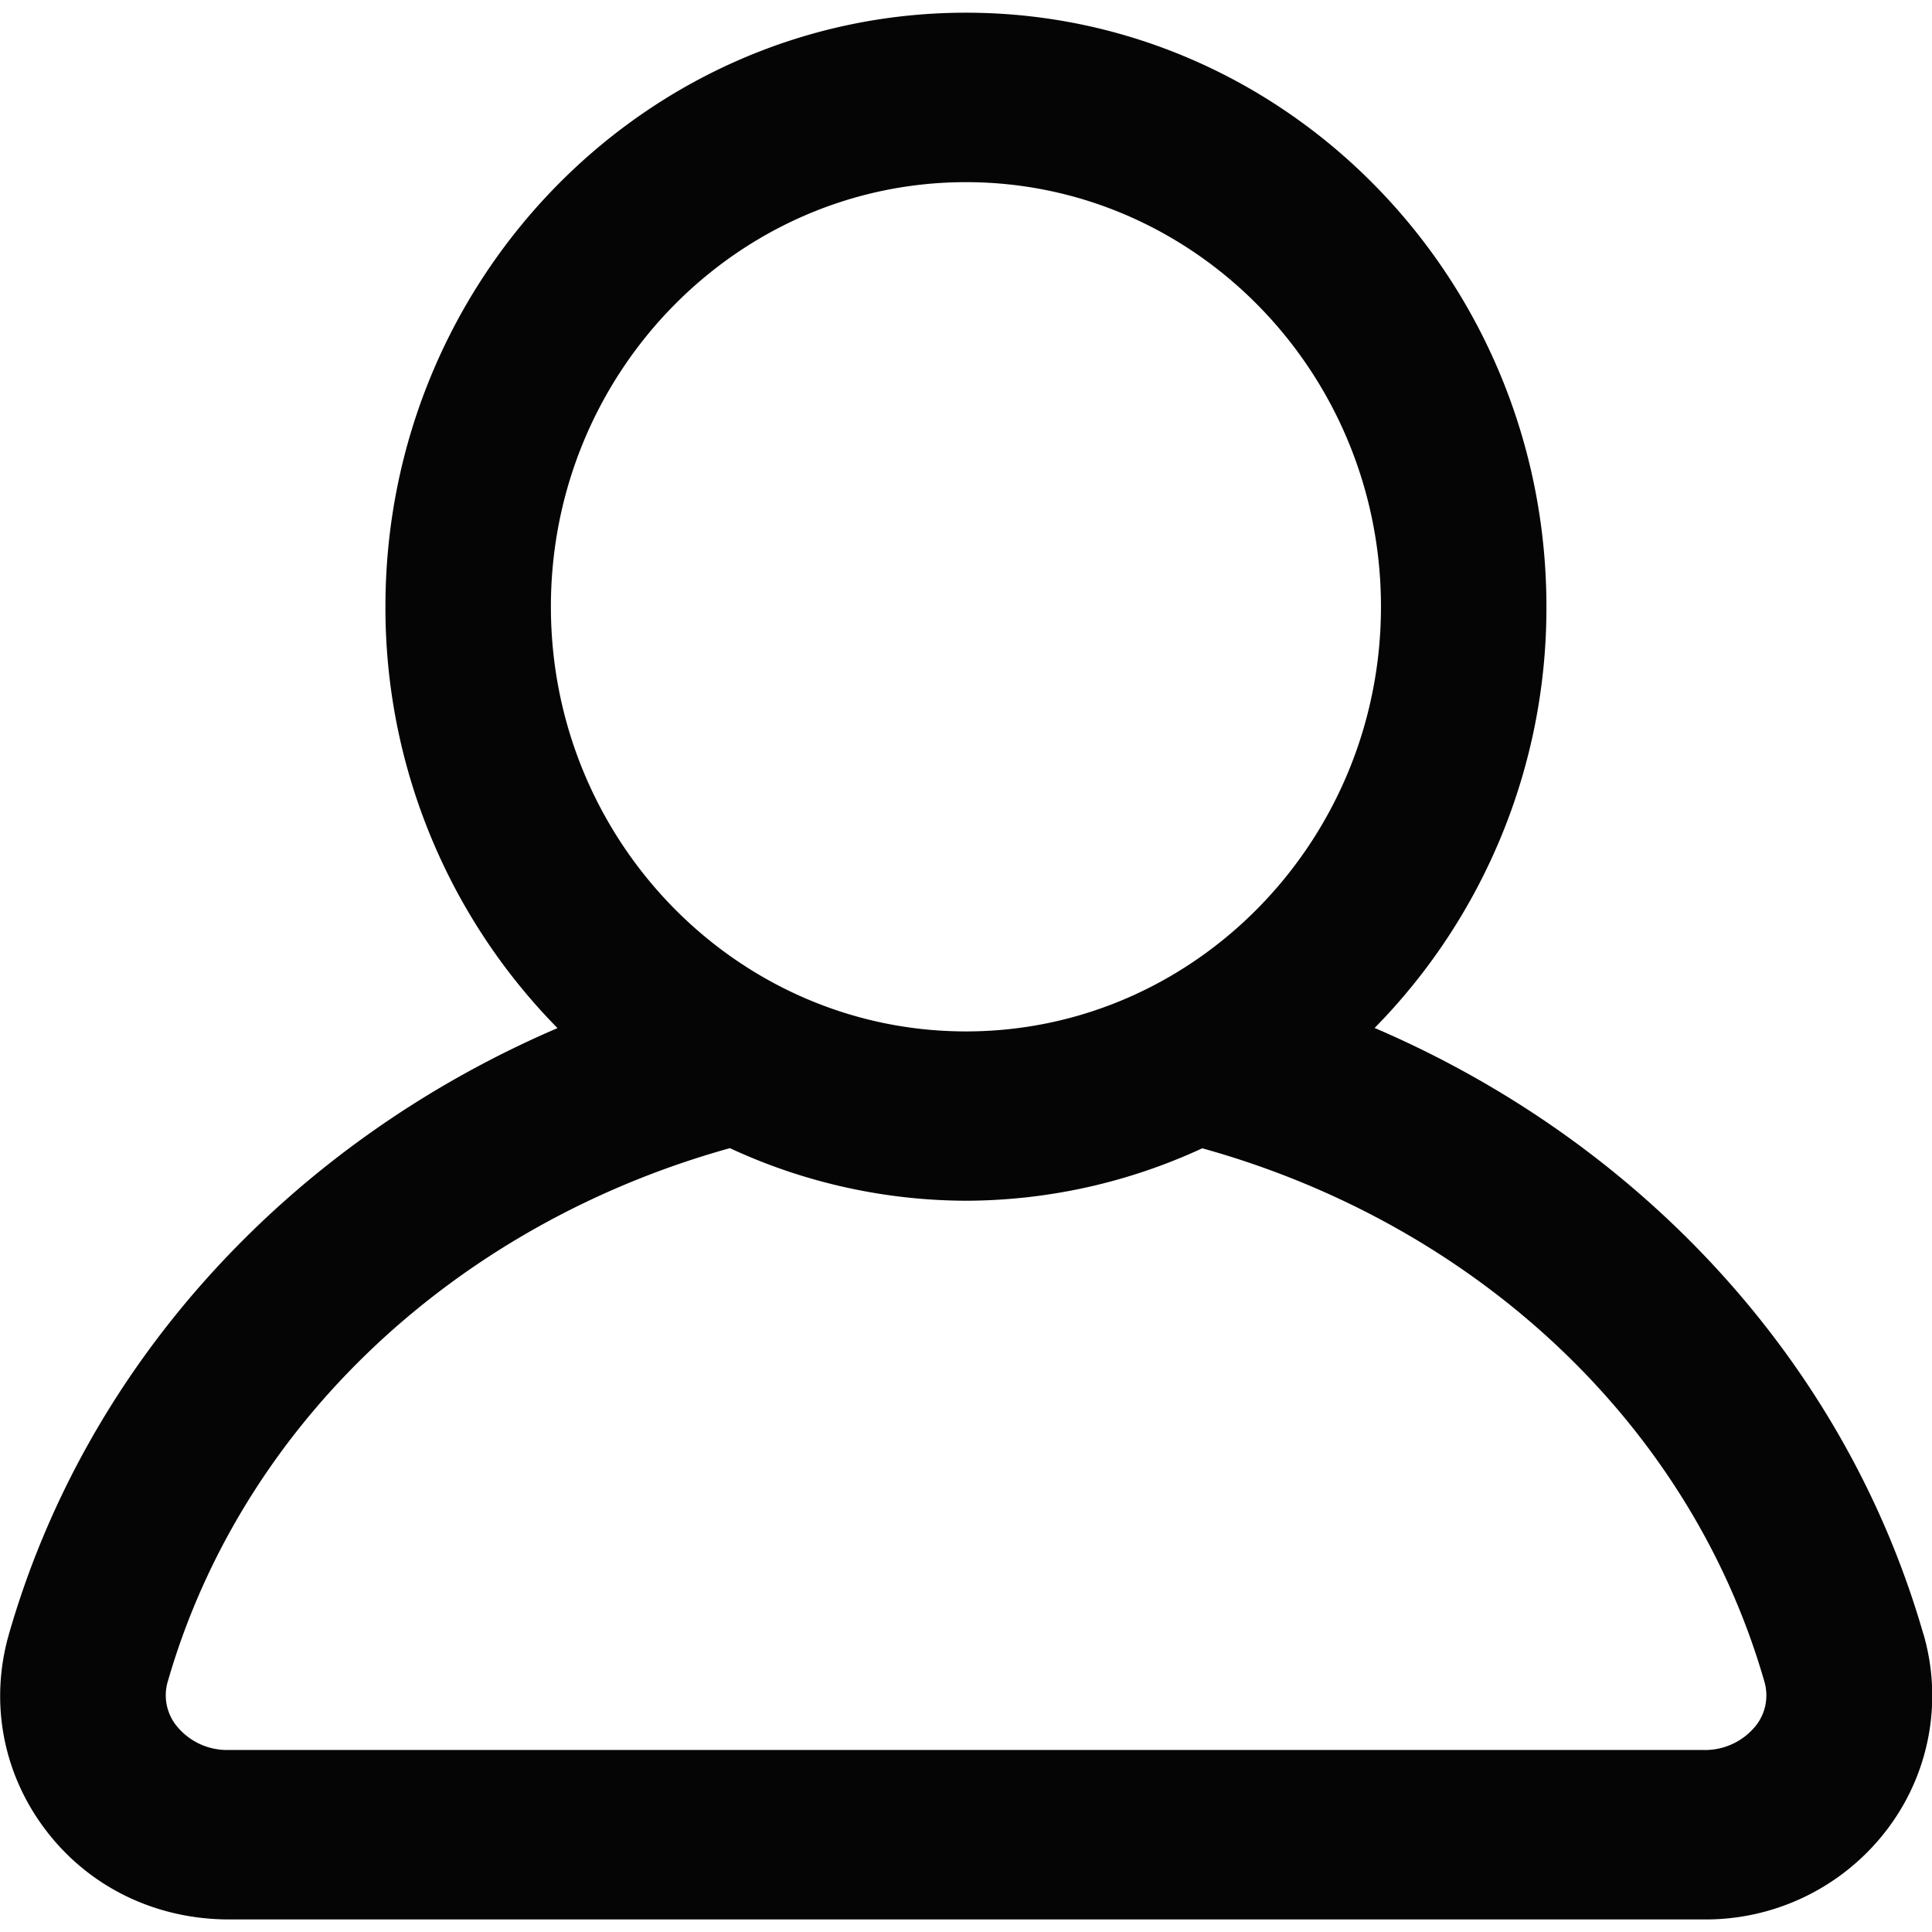 <svg xmlns="http://www.w3.org/2000/svg" viewBox="0 0 14 14"><path fill="#050505" d="M13.936 11.836c-.575-1.992-2.07-3.57-3.975-4.387a4.34 4.34 0 0 0 1.245-3.053C11.206 2.023 9.32.092 7 .092c-2.32 0-4.207 1.93-4.207 4.304A4.34 4.34 0 0 0 4.04 7.45C2.134 8.268.64 9.845.066 11.837c-.14.483-.051.991.245 1.397.313.43.805.675 1.35.675h10.68a1.65 1.65 0 0 0 1.35-.674 1.6 1.6 0 0 0 .246-1.398zm-9.944-7.44C3.992 2.7 5.342 1.32 7 1.32s3.007 1.38 3.007 3.076S8.658 7.474 7 7.474s-3.008-1.38-3.008-3.078zm8.737 8.102a.472.472 0 0 1-.39.183H1.66a.47.47 0 0 1-.387-.183.352.352 0 0 1-.057-.314c.547-1.895 2.123-3.322 4.073-3.864A4.09 4.09 0 0 0 7 8.701a4.1 4.1 0 0 0 1.712-.38c1.95.541 3.527 1.968 4.073 3.863a.355.355 0 0 1-.056.314z"/></svg>